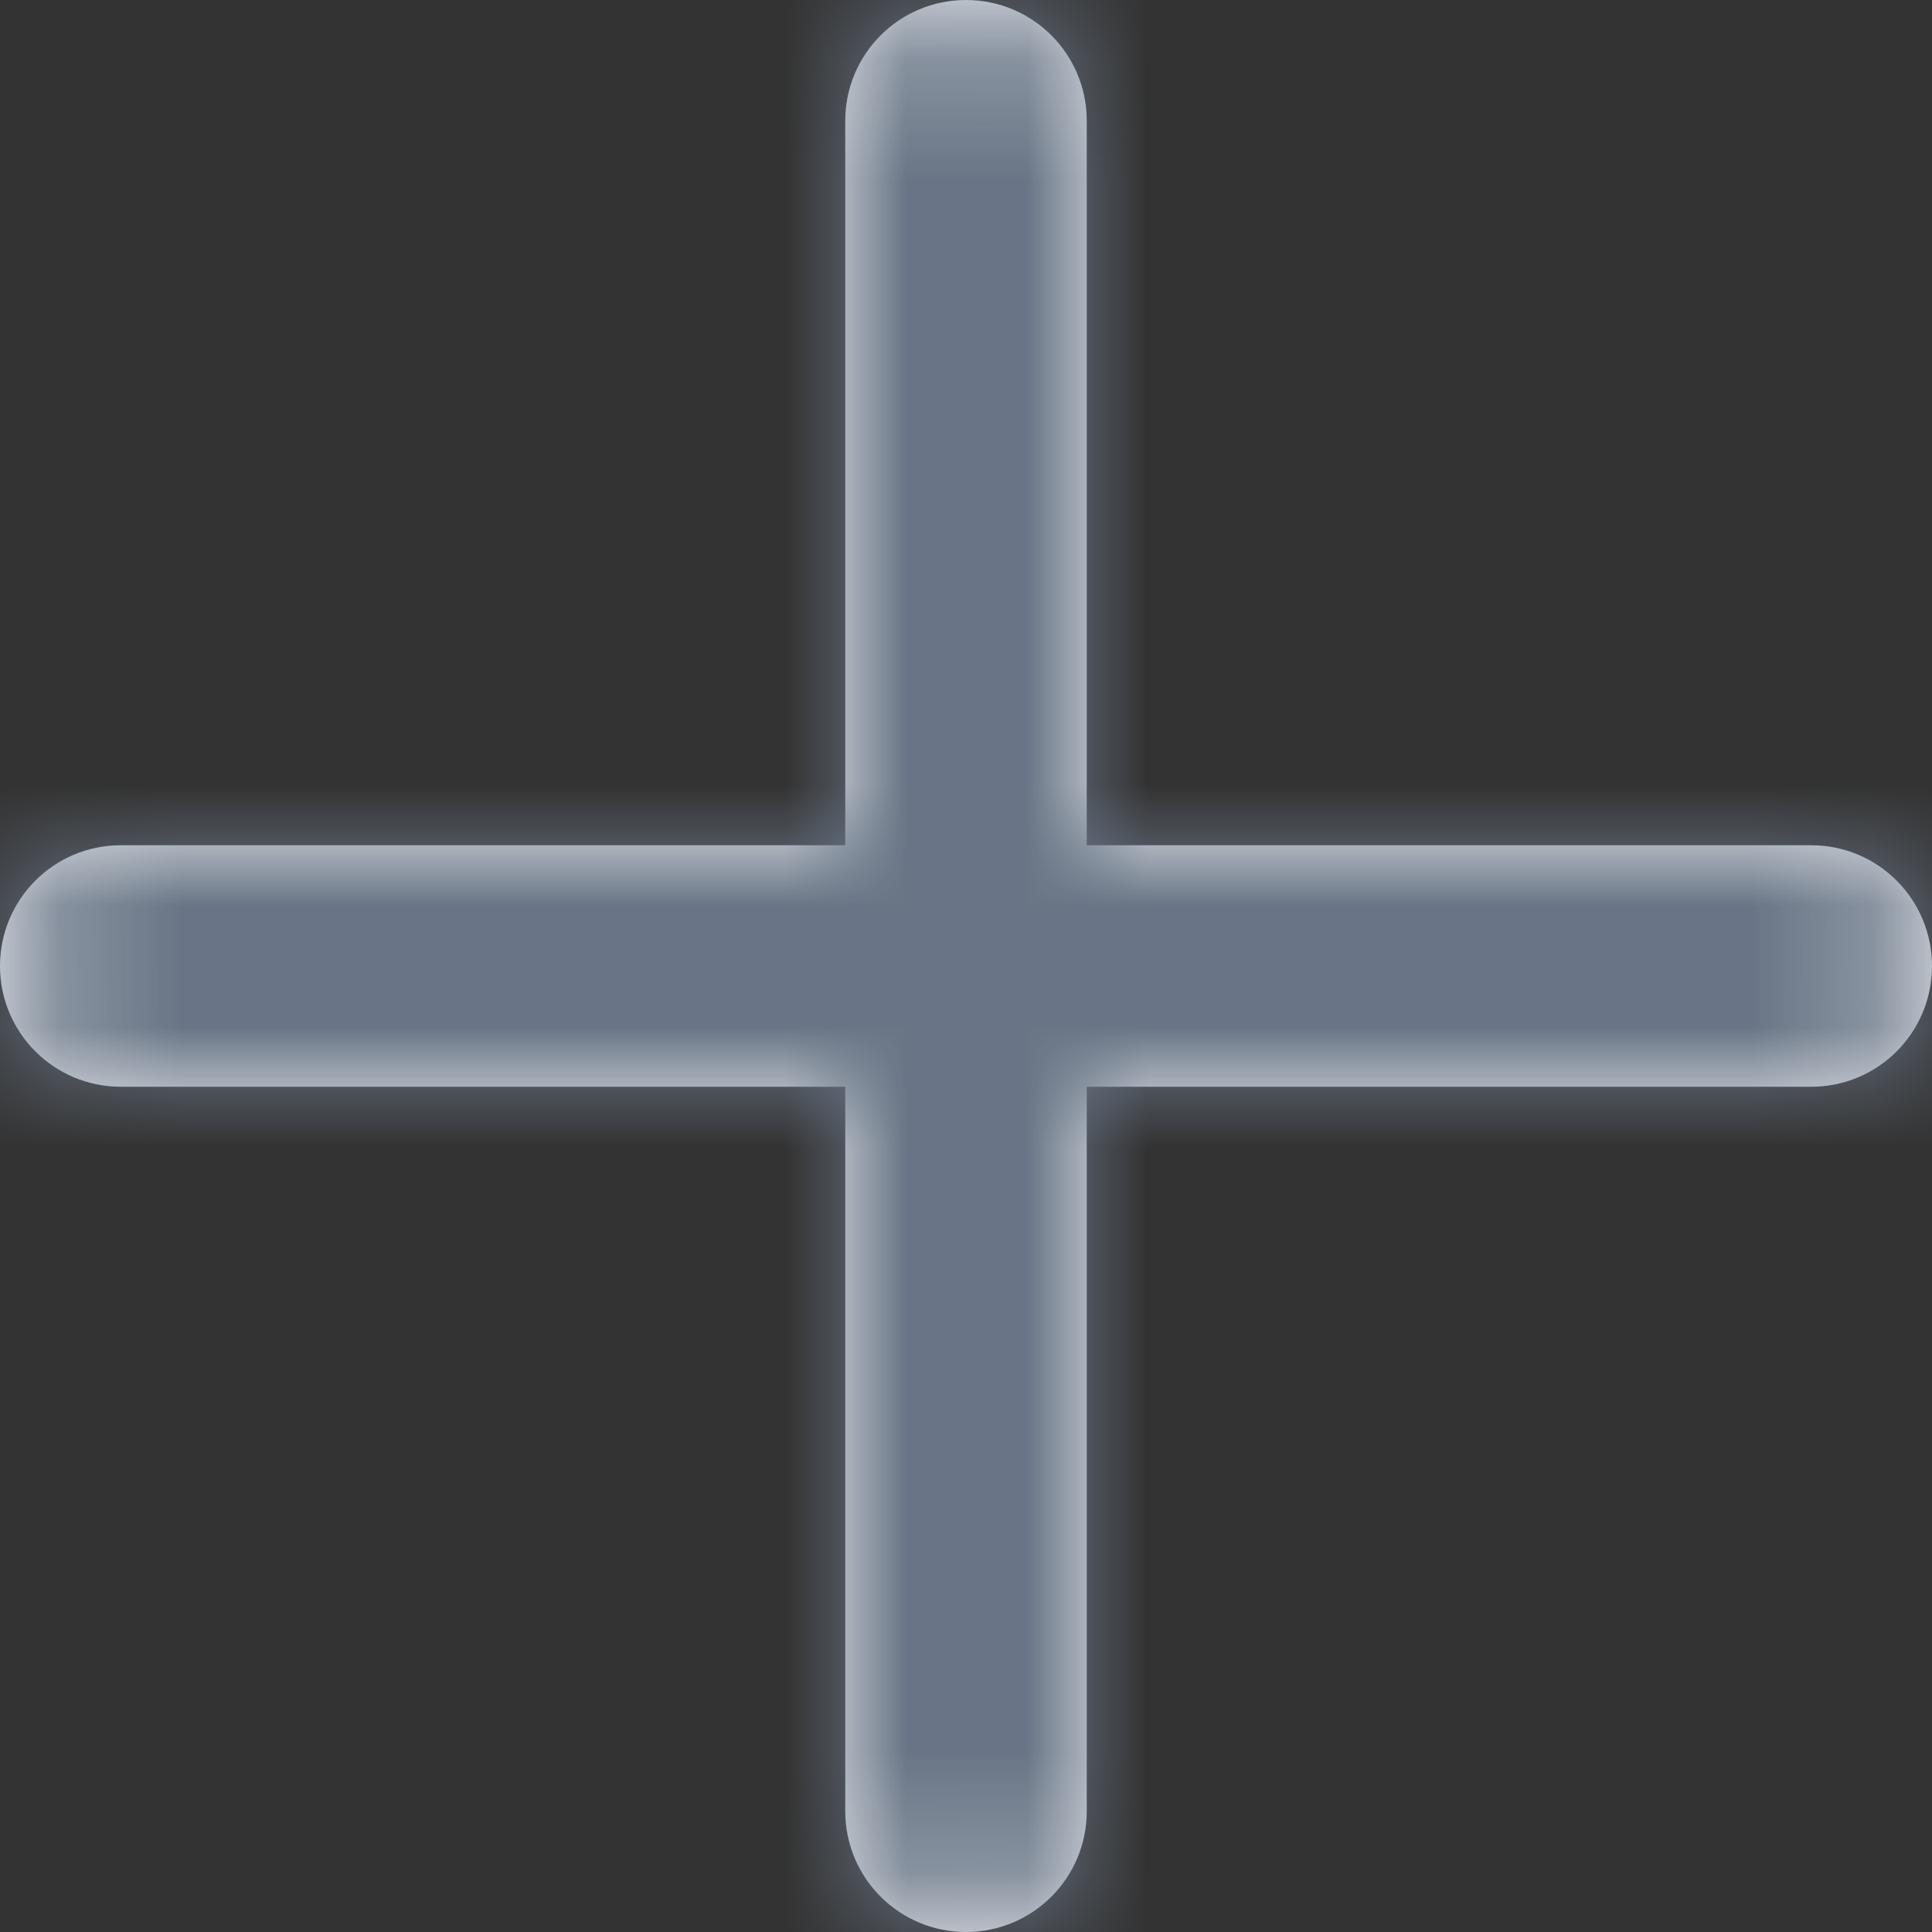 <?xml version="1.0" encoding="UTF-8"?>
<svg width="16px" height="16px" viewBox="0 0 16 16" version="1.1" xmlns="http://www.w3.org/2000/svg" xmlns:xlink="http://www.w3.org/1999/xlink">
    <rect x="0" y="0" width="16" height="16" fill="#333333" stroke="none"/>
    <!-- Generator: sketchtool 50.2 (55047) - http://www.bohemiancoding.com/sketch -->
    <title>D10D2B82-B9A7-45D6-93BD-ED149A414F91</title>
    <desc>Created with sketchtool.</desc>
    <defs>
        <path d="M9,7 L9,1 C9,0.448 8.553,0 8,0 C7.447,0 7,0.448 7,1 L7,7 L1,7 C0.447,7 0,7.448 0,8 C0,8.552 0.447,9 1,9 L7,9 L7,15 C7,15.552 7.447,16 8,16 C8.553,16 9,15.552 9,15 L9,9 L15,9 C15.553,9 16,8.552 16,8 C16,7.448 15.553,7 15,7 L9,7 Z" id="path-1"></path>
    </defs>
    <g id="Page-1" stroke="none" stroke-width="1" fill="none" fill-rule="evenodd">
        <g id="🖥-Icons" transform="translate(-264, -760)">
            <g id="Sidebar" transform="translate(46, 534)">
                <g id="⚛️/icon/16/plus" transform="translate(218, 226)">
                    <mask id="mask-2" fill="white">
                        <use xlink:href="#path-1"></use>
                    </mask>
                    <use id="Mask" fill="#ECEFF1" fill-rule="evenodd" xlink:href="#path-1"></use>
                    <g id="⚛️/🌈/Dark-400" mask="url(#mask-2)" fill="#697586" fill-rule="evenodd">
                        <g transform="translate(-4, -7)" id="Rectangle">
                            <rect x="0" y="0" width="40" height="40"></rect>
                        </g>
                    </g>
                </g>
            </g>
        </g>
    </g>
</svg>